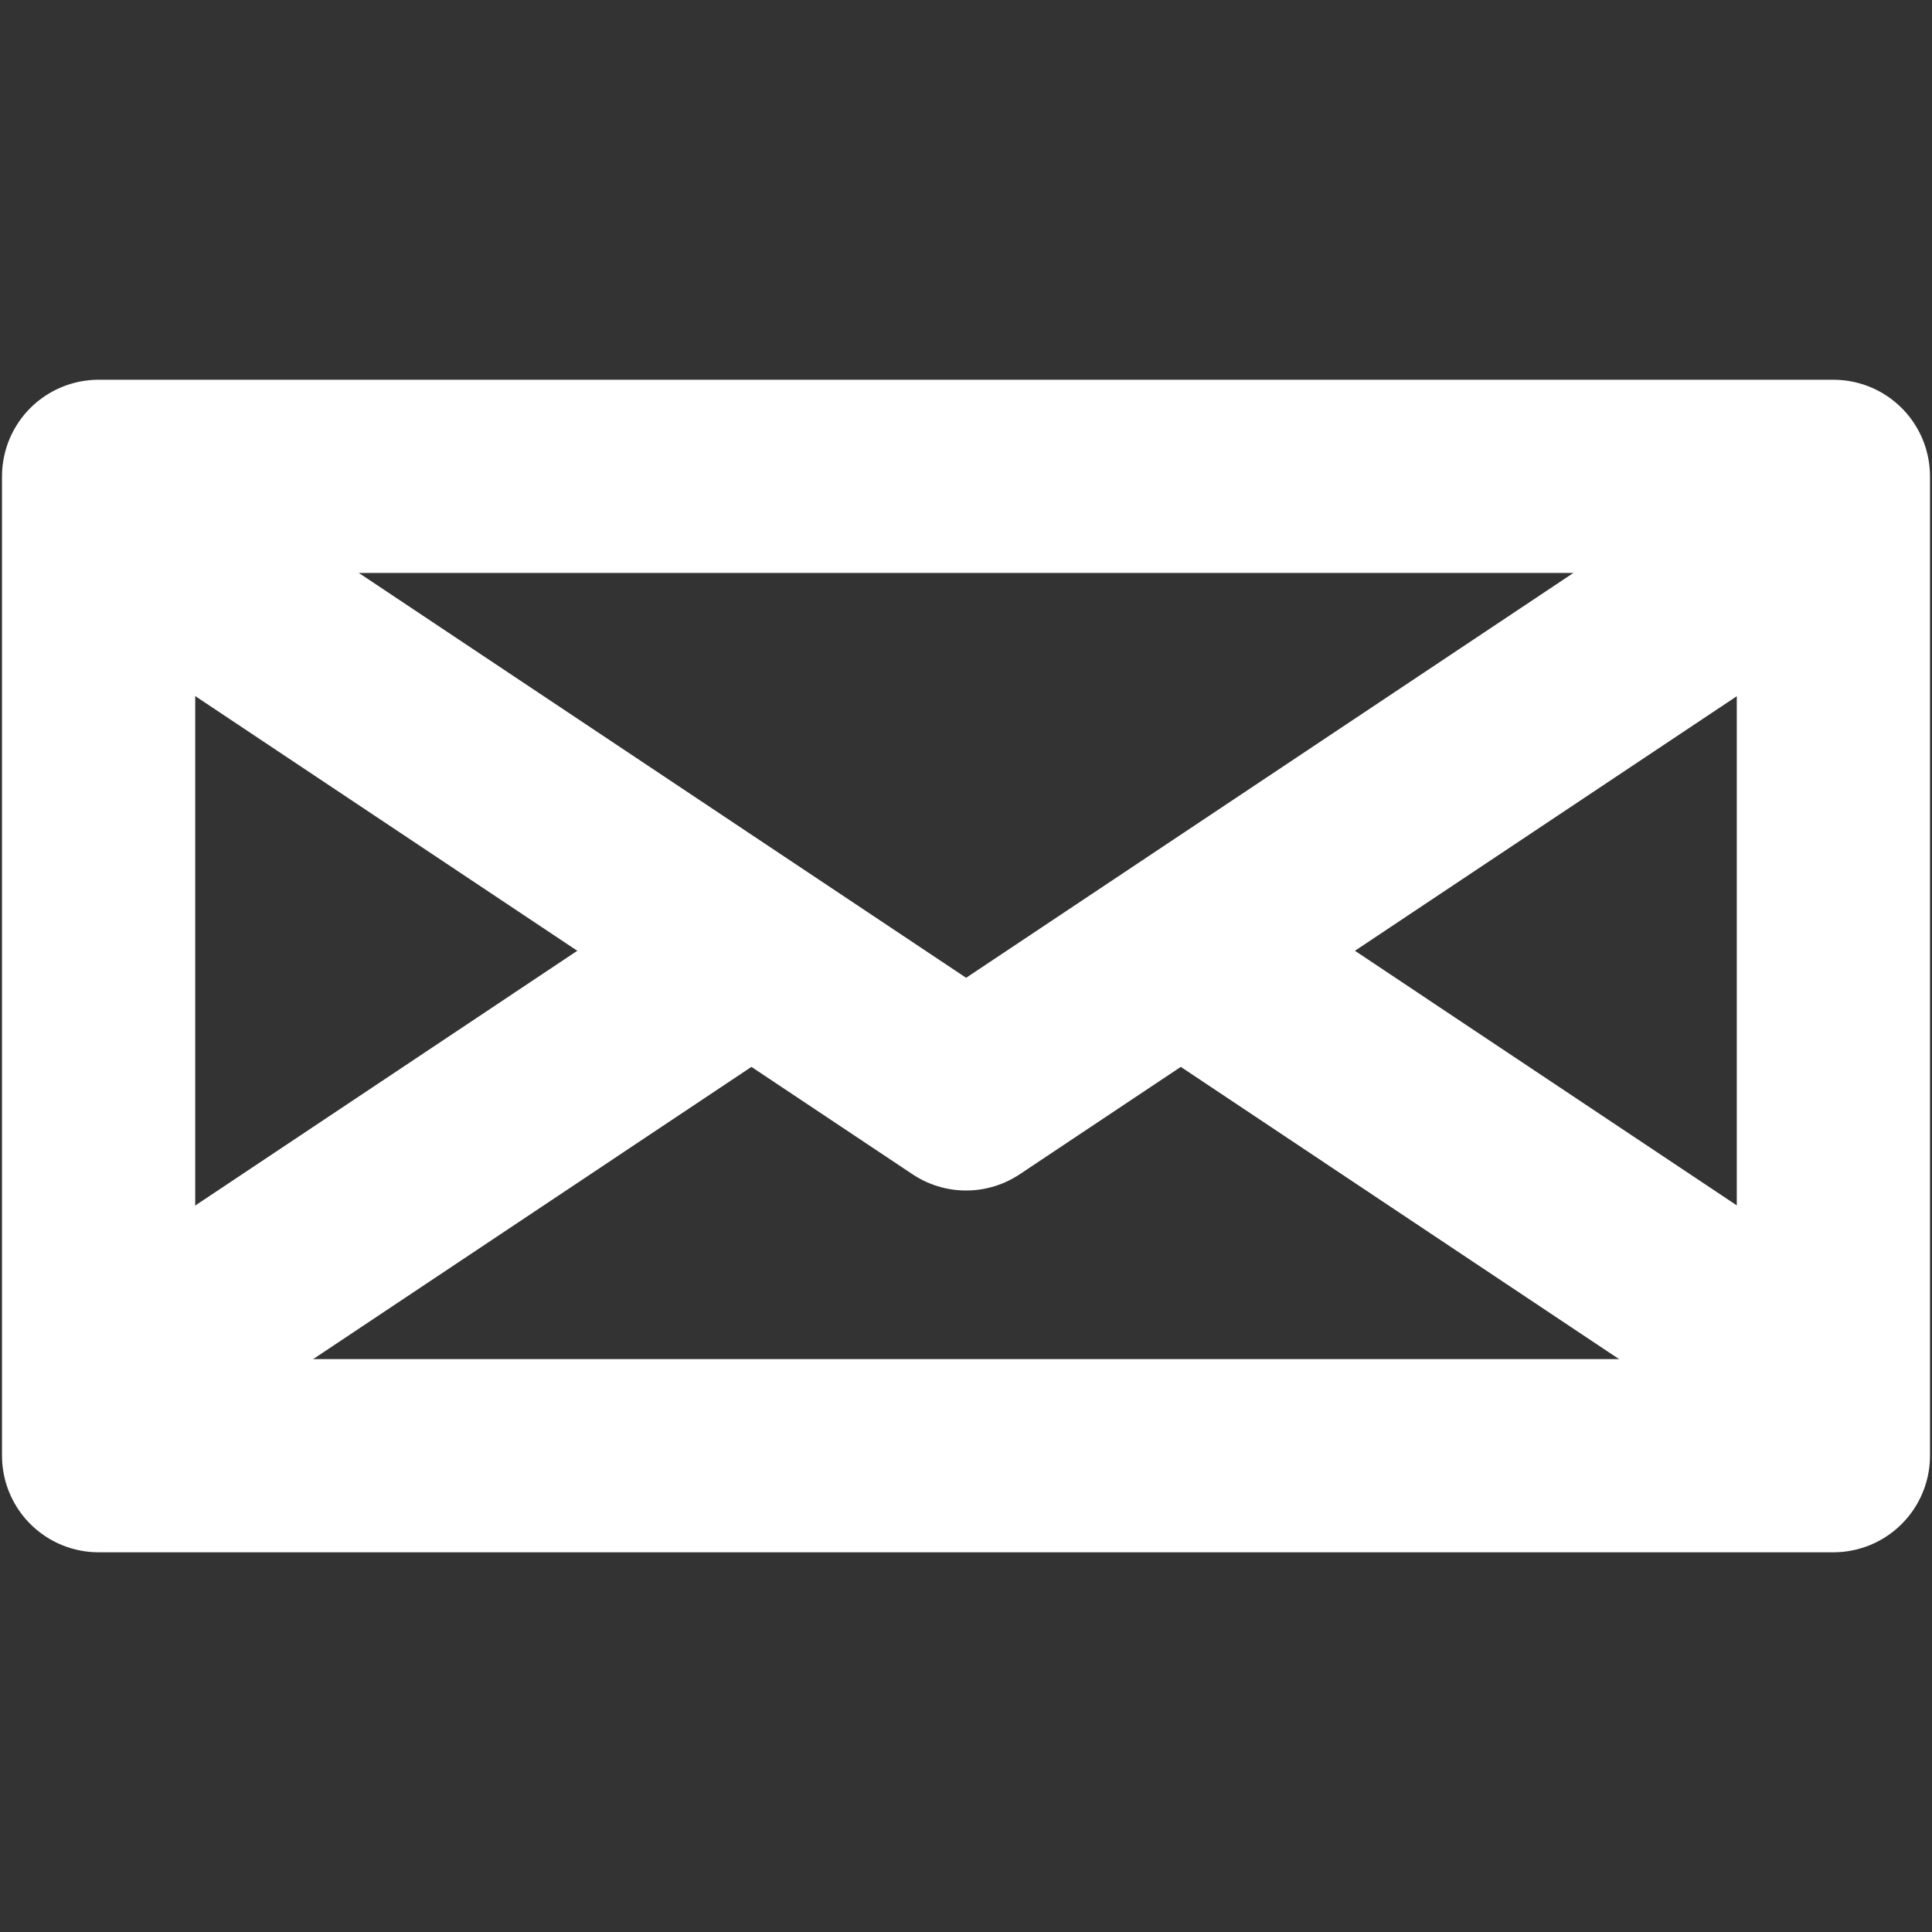 <?xml version="1.0" encoding="UTF-8" standalone="no"?>
<svg
   xmlns:dc="http://purl.org/dc/elements/1.1/"
   xmlns:cc="http://creativecommons.org/ns#"
   xmlns:rdf="http://www.w3.org/1999/02/22-rdf-syntax-ns#"
   xmlns:svg="http://www.w3.org/2000/svg"
   xmlns="http://www.w3.org/2000/svg"
   xmlns:sodipodi="http://sodipodi.sourceforge.net/DTD/sodipodi-0.dtd"
   xmlns:inkscape="http://www.inkscape.org/namespaces/inkscape"
   width="50mm"
   height="50mm"
   viewBox="0 0 50 50"
   version="1.1"
   id="svg5"
   inkscape:version="1.0.2-2 (e86c870879, 2021-01-15)"
   sodipodi:docname="email.svg"
   inkscape:export-filename="bold.png"
   inkscape:export-xdpi="25.4"
   inkscape:export-ydpi="25.4">
  <rect x="0" y="0" width="50" height="50" fill="#333333" stroke="none"/>
  <sodipodi:namedview
     id="namedview7"
     pagecolor="#ffffff"
     bordercolor="#000000"
     borderopacity="0.25"
     inkscape:showpageshadow="2"
     inkscape:pageopacity="0.0"
     inkscape:pagecheckerboard="0"
     inkscape:deskcolor="#d1d1d1"
     inkscape:document-units="mm"
     showgrid="true"
     inkscape:zoom="4"
     inkscape:cx="143.93604"
     inkscape:cy="105.20118"
     inkscape:window-width="2400"
     inkscape:window-height="1271"
     inkscape:window-x="1304"
     inkscape:window-y="323"
     inkscape:window-maximized="1"
     inkscape:current-layer="layer1"
     showguides="false"
     inkscape:document-rotation="0">
    <inkscape:grid
       type="xygrid"
       id="grid273"
       enabled="true"
       visible="false"
       dotted="false"
       snapvisiblegridlinesonly="false" />
  </sodipodi:namedview>
  <defs
     id="defs2">
    <inkscape:path-effect
       effect="powerclip"
       id="path-effect5178"
       is_visible="true"
       lpeversion="1"
       inverse="true"
       flatten="false"
       hide_clip="false"
       message="Use fill-rule evenodd on &lt;b&gt;fill and stroke&lt;/b&gt; dialog if no flatten result after convert clip to paths." />
    <filter
       id="mask-powermask-path-effect1801_inverse"
       inkscape:label="filtermask-powermask-path-effect1801"
       style="color-interpolation-filters:sRGB"
       height="100"
       width="100"
       x="-50"
       y="-50">
      <feColorMatrix
         id="mask-powermask-path-effect1801_primitive1"
         values="1"
         type="saturate"
         result="fbSourceGraphic" />
      <feColorMatrix
         id="mask-powermask-path-effect1801_primitive2"
         values="-1 0 0 0 1 0 -1 0 0 1 0 0 -1 0 1 0 0 0 1 0 "
         in="fbSourceGraphic" />
    </filter>
    <filter
       id="mask-powermask-path-effect1815_inverse"
       inkscape:label="filtermask-powermask-path-effect1815"
       style="color-interpolation-filters:sRGB"
       height="100"
       width="100"
       x="-50"
       y="-50">
      <feColorMatrix
         id="mask-powermask-path-effect1815_primitive1"
         values="1"
         type="saturate"
         result="fbSourceGraphic" />
      <feColorMatrix
         id="mask-powermask-path-effect1815_primitive2"
         values="-1 0 0 0 1 0 -1 0 0 1 0 0 -1 0 1 0 0 0 1 0 "
         in="fbSourceGraphic" />
    </filter>
  </defs>
  <g
     inkscape:label="Layer 1"
     inkscape:groupmode="layer"
     id="layer1">
    <rect
       style="fill:none;fill-opacity:1;stroke:#ffffff;stroke-width:5;stroke-linecap:round;stroke-linejoin:round;stroke-opacity:1;stroke-miterlimit:4;stroke-dasharray:none"
       id="rect1439"
       width="44.896"
       height="25.345"
       x="2.552"
       y="12.328" />
    <path
       style="fill:none;stroke:#ffffff;stroke-width:5;stroke-linecap:butt;stroke-linejoin:round;stroke-opacity:1;stroke-miterlimit:4;stroke-dasharray:none"
       d="M 2.381,13.229 25.003,28.31 47.625,13.229"
       id="path1441"
       sodipodi:nodetypes="ccc" />
    <path
       style="fill:none;stroke:#ffffff;stroke-width:5;stroke-linecap:butt;stroke-linejoin:round;stroke-miterlimit:4;stroke-dasharray:none;stroke-opacity:1"
       d="M 30.956,24.871 47.622,35.983"
       id="path1485"
       sodipodi:nodetypes="cc" />
    <path
       style="fill:none;stroke:#ffffff;stroke-width:5;stroke-linecap:butt;stroke-linejoin:round;stroke-miterlimit:4;stroke-dasharray:none;stroke-opacity:1"
       d="M 19.05,24.871 2.384,35.983"
       id="path1485-5"
       sodipodi:nodetypes="cc" />
  </g>
</svg>
